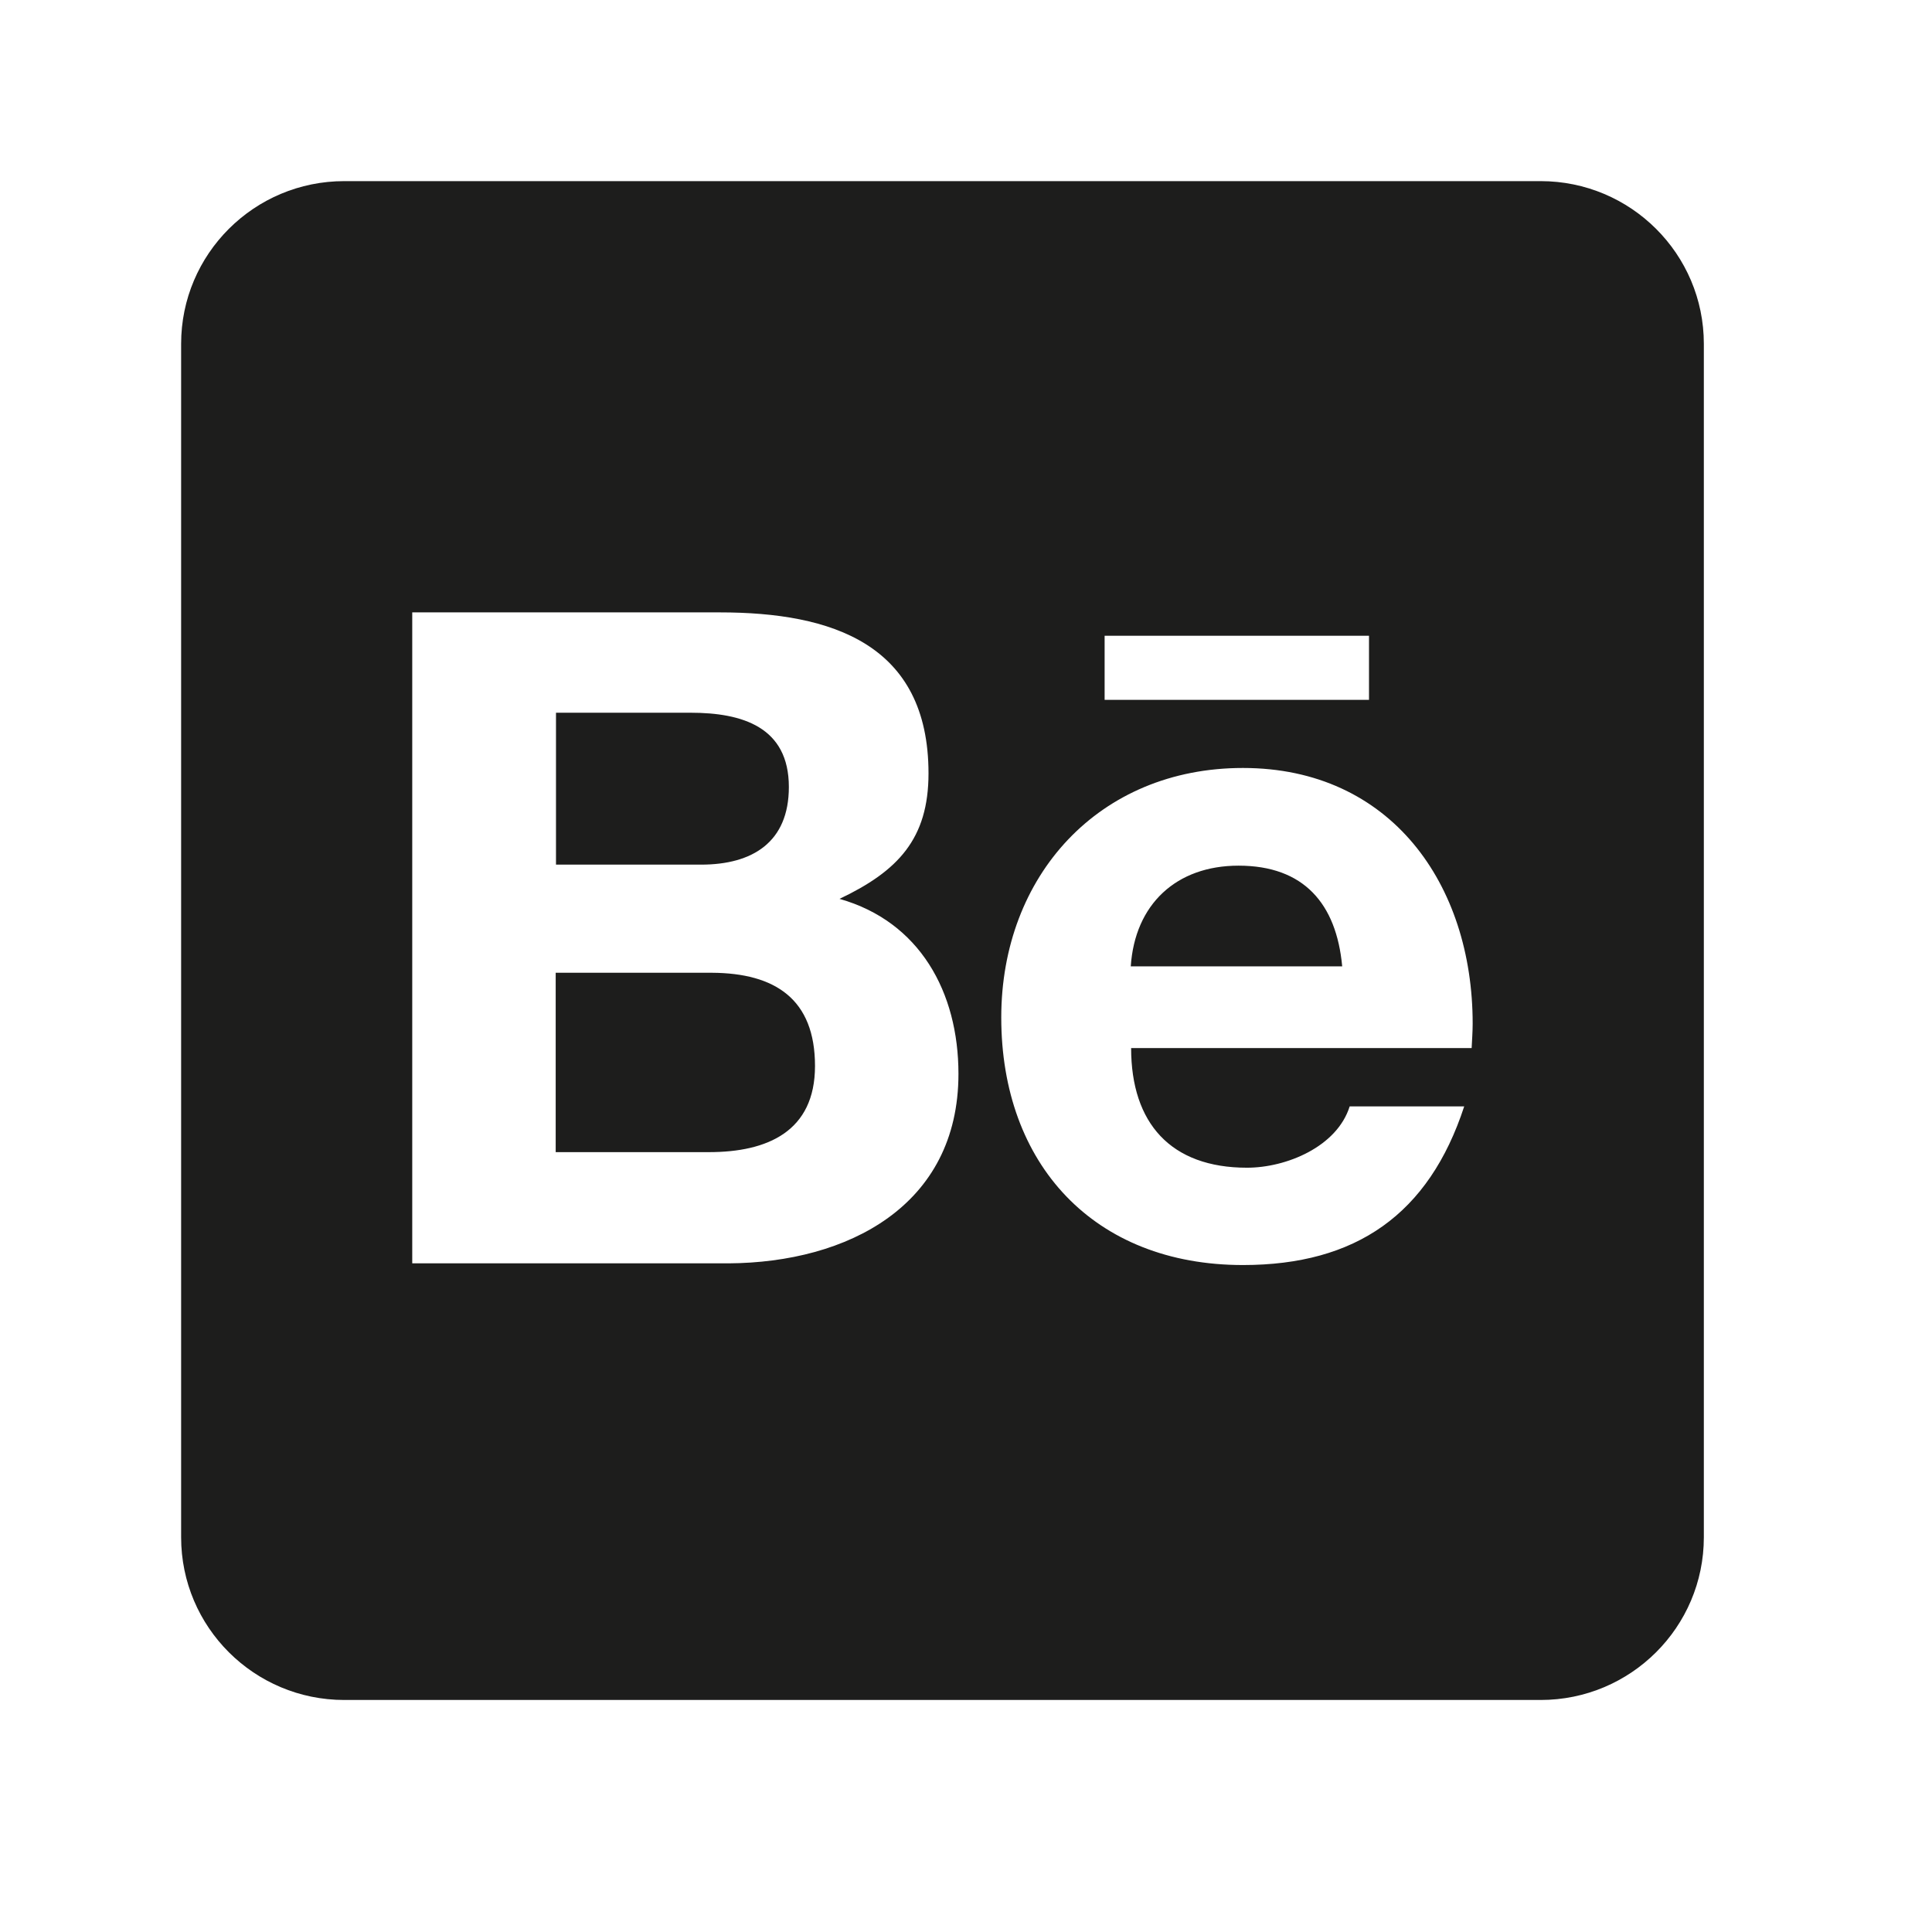<svg width="32" height="32" viewBox="0 0 32 32" fill="none" xmlns="http://www.w3.org/2000/svg">
<path d="M13.499 17.656C13.499 18.74 12.711 19.083 11.743 19.083H9.204V16.112H11.793C12.841 16.118 13.499 16.55 13.499 17.656ZM13.066 13.035C13.066 12.041 12.294 11.805 11.439 11.805H9.209V14.321H11.613C12.463 14.321 13.066 13.95 13.066 13.035ZM20.514 14.338C19.483 14.338 18.797 14.978 18.729 16.006H22.231C22.135 14.967 21.595 14.338 20.514 14.338ZM28.221 5.695V25.462C28.221 26.95 27.01 28.157 25.518 28.157H5.702C4.21 28.157 3 26.95 3 25.462V5.695C3 4.207 4.21 3 5.702 3H25.518C27.01 3 28.221 4.207 28.221 5.695ZM18.296 11.592H22.675V10.53H18.296V11.592ZM15.875 17.786C15.875 16.432 15.233 15.264 13.905 14.888C14.873 14.428 15.379 13.894 15.379 12.81C15.379 10.665 13.775 10.143 11.923 10.143H6.828V20.925H12.069C14.034 20.913 15.875 19.976 15.875 17.786ZM24.392 16.954C24.392 14.646 23.036 12.72 20.587 12.72C18.2 12.72 16.584 14.506 16.584 16.853C16.584 19.285 18.121 20.953 20.587 20.953C22.456 20.953 23.666 20.116 24.252 18.325H22.355C22.146 18.993 21.307 19.341 20.654 19.341C19.393 19.341 18.735 18.605 18.735 17.359H24.375C24.381 17.23 24.392 17.089 24.392 16.954Z" fill="#1D1D1C"/>
</svg>
